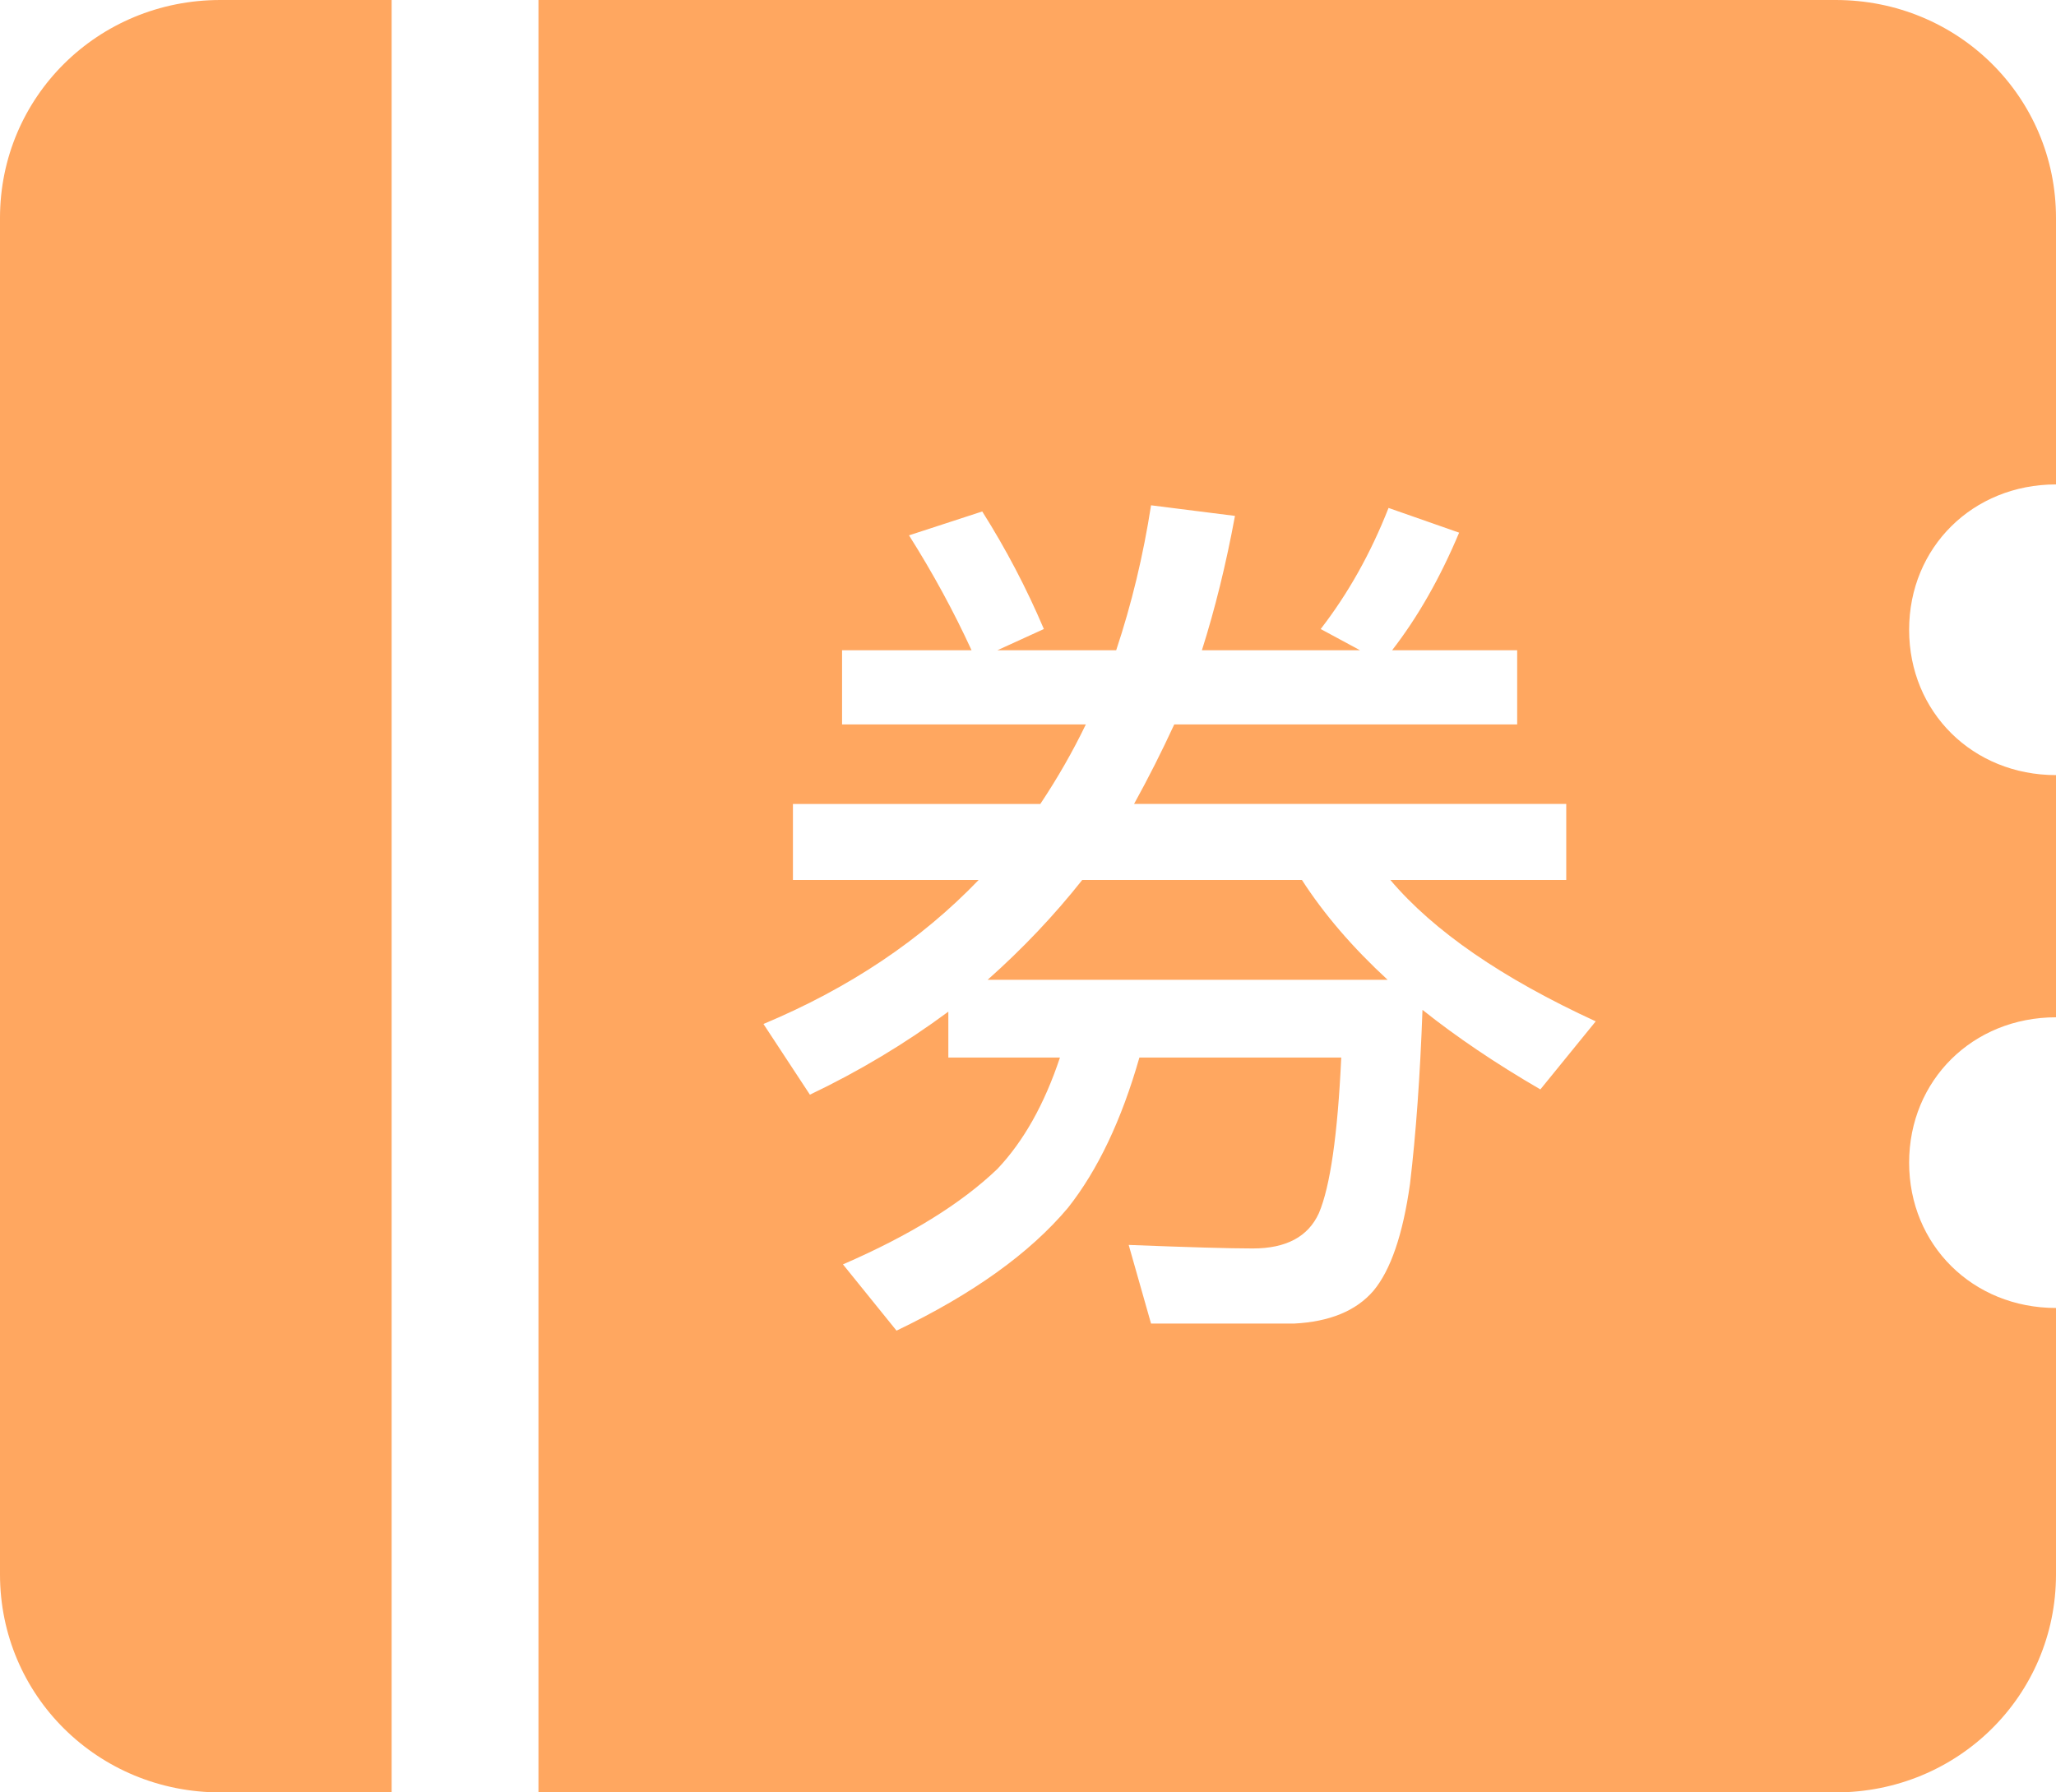 <svg xmlns="http://www.w3.org/2000/svg" xmlns:xlink="http://www.w3.org/1999/xlink" preserveAspectRatio="xMidYMid" width="39" height="34" viewBox="0 0 39 34">
  <defs>
    <style>
      .cls-1 {
        fill: #ffa760;
        fill-rule: evenodd;
      }
    </style>
  </defs>
  <path d="M39.000,24.811 L39.000,29.865 C39.000,32.162 37.142,34.000 34.821,34.000 L10.214,34.000 L10.214,0.000 L34.821,0.000 C37.142,0.000 39.000,1.838 39.000,4.135 L39.000,9.189 C37.421,9.189 36.214,10.384 36.214,11.946 C36.214,13.508 37.421,14.703 39.000,14.703 L39.000,19.297 C37.421,19.297 36.214,20.492 36.214,22.054 C36.214,23.616 37.421,24.811 39.000,24.811 ZM29.710,16.692 L29.710,15.250 L21.512,15.250 C21.783,14.759 22.037,14.256 22.274,13.742 L28.779,13.742 L28.779,12.334 L26.407,12.334 C26.893,11.708 27.316,10.965 27.678,10.104 L26.339,9.635 C26.001,10.496 25.571,11.261 25.052,11.932 L25.797,12.334 L22.799,12.334 C23.047,11.552 23.257,10.702 23.426,9.786 L21.834,9.585 C21.687,10.535 21.467,11.451 21.173,12.334 L18.920,12.334 L19.801,11.932 C19.473,11.160 19.084,10.417 18.632,9.702 L17.243,10.155 C17.695,10.870 18.090,11.596 18.429,12.334 L15.973,12.334 L15.973,13.742 L20.597,13.742 C20.349,14.256 20.061,14.759 19.733,15.251 L15.041,15.251 L15.041,16.692 L18.564,16.692 C17.469,17.832 16.108,18.743 14.482,19.424 L15.363,20.765 C16.300,20.318 17.175,19.793 17.989,19.190 L17.989,20.061 L20.106,20.061 C19.812,20.944 19.417,21.648 18.920,22.173 C18.231,22.833 17.254,23.436 15.990,23.984 L17.006,25.241 C18.452,24.548 19.535,23.771 20.258,22.911 C20.823,22.196 21.275,21.246 21.613,20.061 L25.442,20.061 C25.374,21.525 25.232,22.509 25.018,23.012 C24.815,23.459 24.397,23.682 23.765,23.682 C23.324,23.682 22.539,23.659 21.410,23.615 L21.834,25.107 L24.544,25.107 C25.221,25.073 25.724,24.866 26.051,24.487 C26.379,24.095 26.611,23.420 26.746,22.458 C26.859,21.509 26.938,20.408 26.983,19.156 C27.627,19.670 28.372,20.173 29.219,20.665 L30.269,19.374 C28.496,18.558 27.197,17.664 26.373,16.692 L29.710,16.692 ZM20.529,16.692 L24.696,16.692 C25.114,17.340 25.656,17.972 26.322,18.586 L18.734,18.586 C19.400,17.994 19.998,17.363 20.529,16.692 ZM0.000,29.865 L0.000,4.135 C0.000,1.838 1.857,0.000 4.179,0.000 L7.429,0.000 L7.429,4.135 L7.429,29.865 L7.429,34.000 L4.179,34.000 C1.857,34.000 0.000,32.162 0.000,29.865 Z" class="cls-1"/>
</svg>
